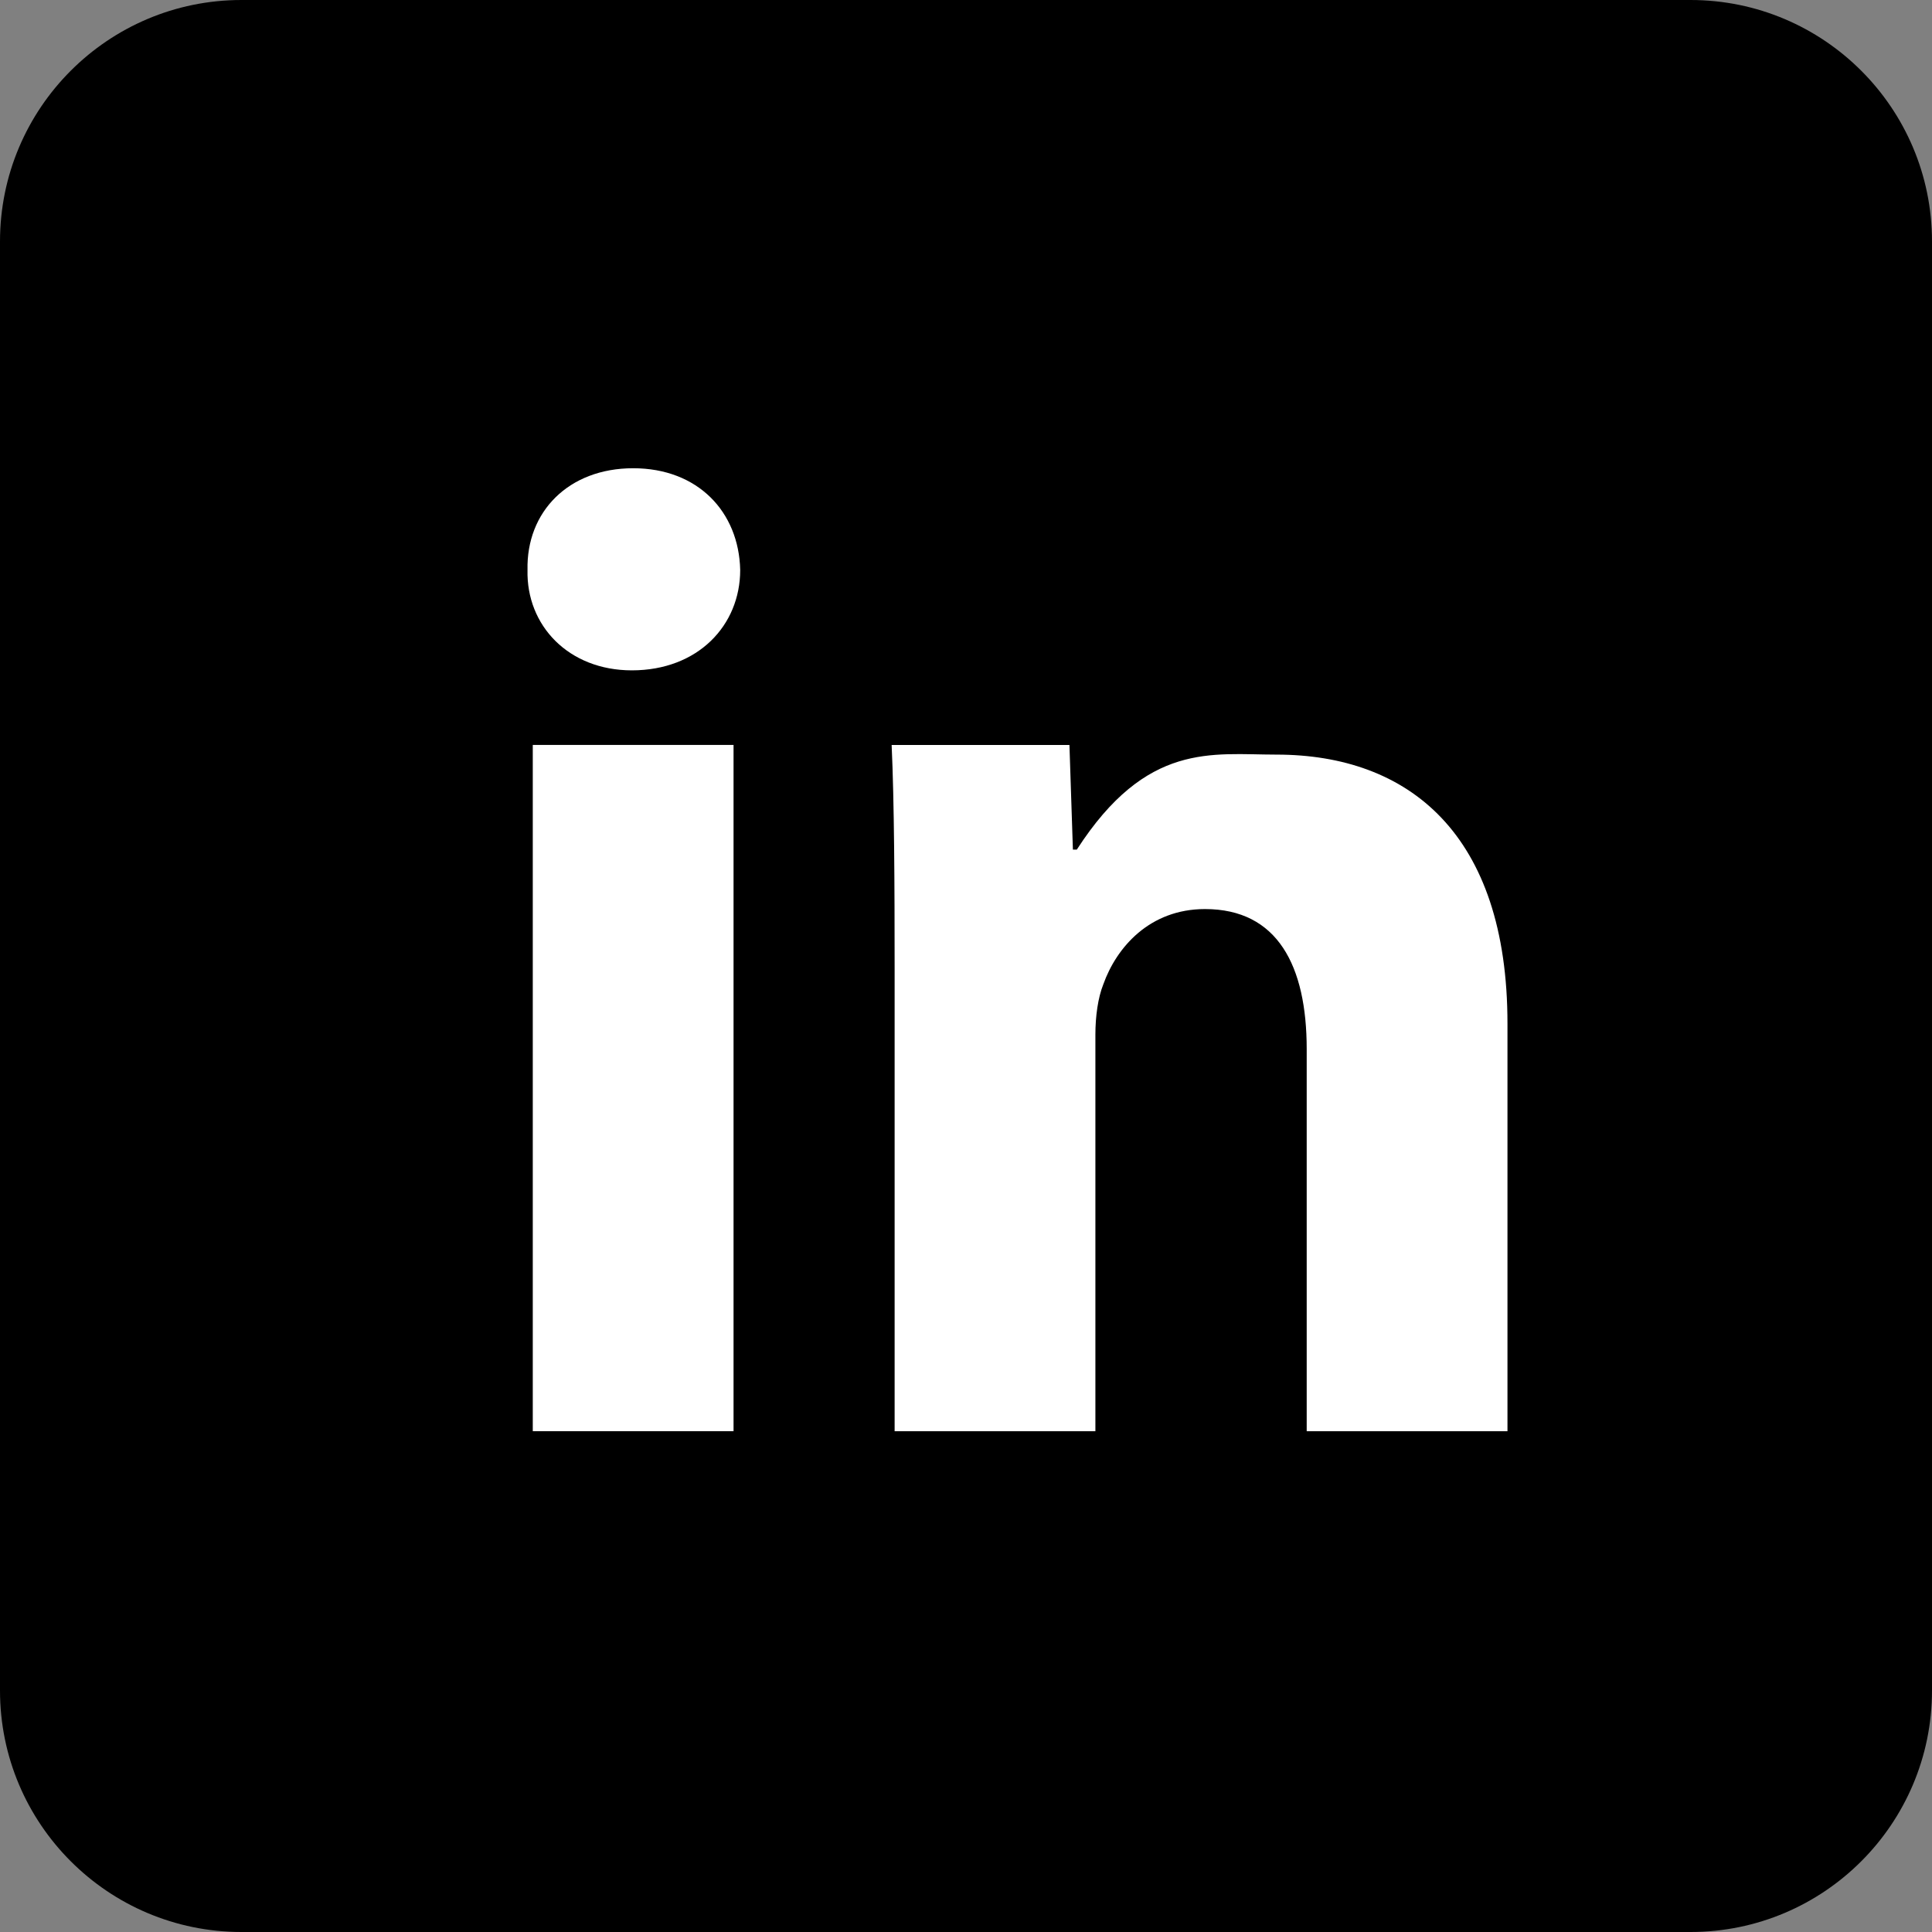 <?xml version="1.0" encoding="utf-8"?>
<!-- Generator: Adobe Illustrator 14.0.0, SVG Export Plug-In . SVG Version: 6.00 Build 43363)  -->
<!DOCTYPE svg PUBLIC "-//W3C//DTD SVG 1.1//EN" "http://www.w3.org/Graphics/SVG/1.1/DTD/svg11.dtd">
<svg version="1.1" id="Icon" xmlns="http://www.w3.org/2000/svg" xmlns:xlink="http://www.w3.org/1999/xlink" x="0px" y="0px"
	 width="72px" height="72px" viewBox="0 0 72 72" enable-background="new 0 0 72 72" xml:space="preserve">
<rect x="0" y="0" width="72" height="72" fill="#808080" stroke="none"/>
<path d="M72,63c0,4.971-4.029,9-9,9H9c-4.97,0-9-4.029-9-9V9c0-4.97,4.03-9,9-9h54c4.971,0,9,4.03,9,9V63z"/>
<g>
	<g>
		<path fill="#FFFFFF" d="M23.597,17.45c-2.412,0-3.987,1.625-3.938,3.791c-0.05,2.067,1.527,3.741,3.889,3.741
			c2.461,0,4.037-1.674,4.037-3.741C27.536,19.074,26.008,17.45,23.597,17.45z M19.855,53.336h7.482V27.762h-7.482V53.336z
			 M47.568,28.122c-2.396,0-4.834-0.494-7.438,3.54h-0.146l-0.129-3.898h-6.626c0.098,2.116,0.111,5.277,0.111,8.28v17.293h7.482
			v-14.78c0-0.688,0.098-1.379,0.295-1.873c0.49-1.375,1.723-2.806,3.79-2.806c2.706,0,3.79,2.117,3.79,5.218v14.241h7.482V38.158
			C56.184,31.069,52.488,28.122,47.568,28.122z"/>
	</g>
</g>
</svg>
